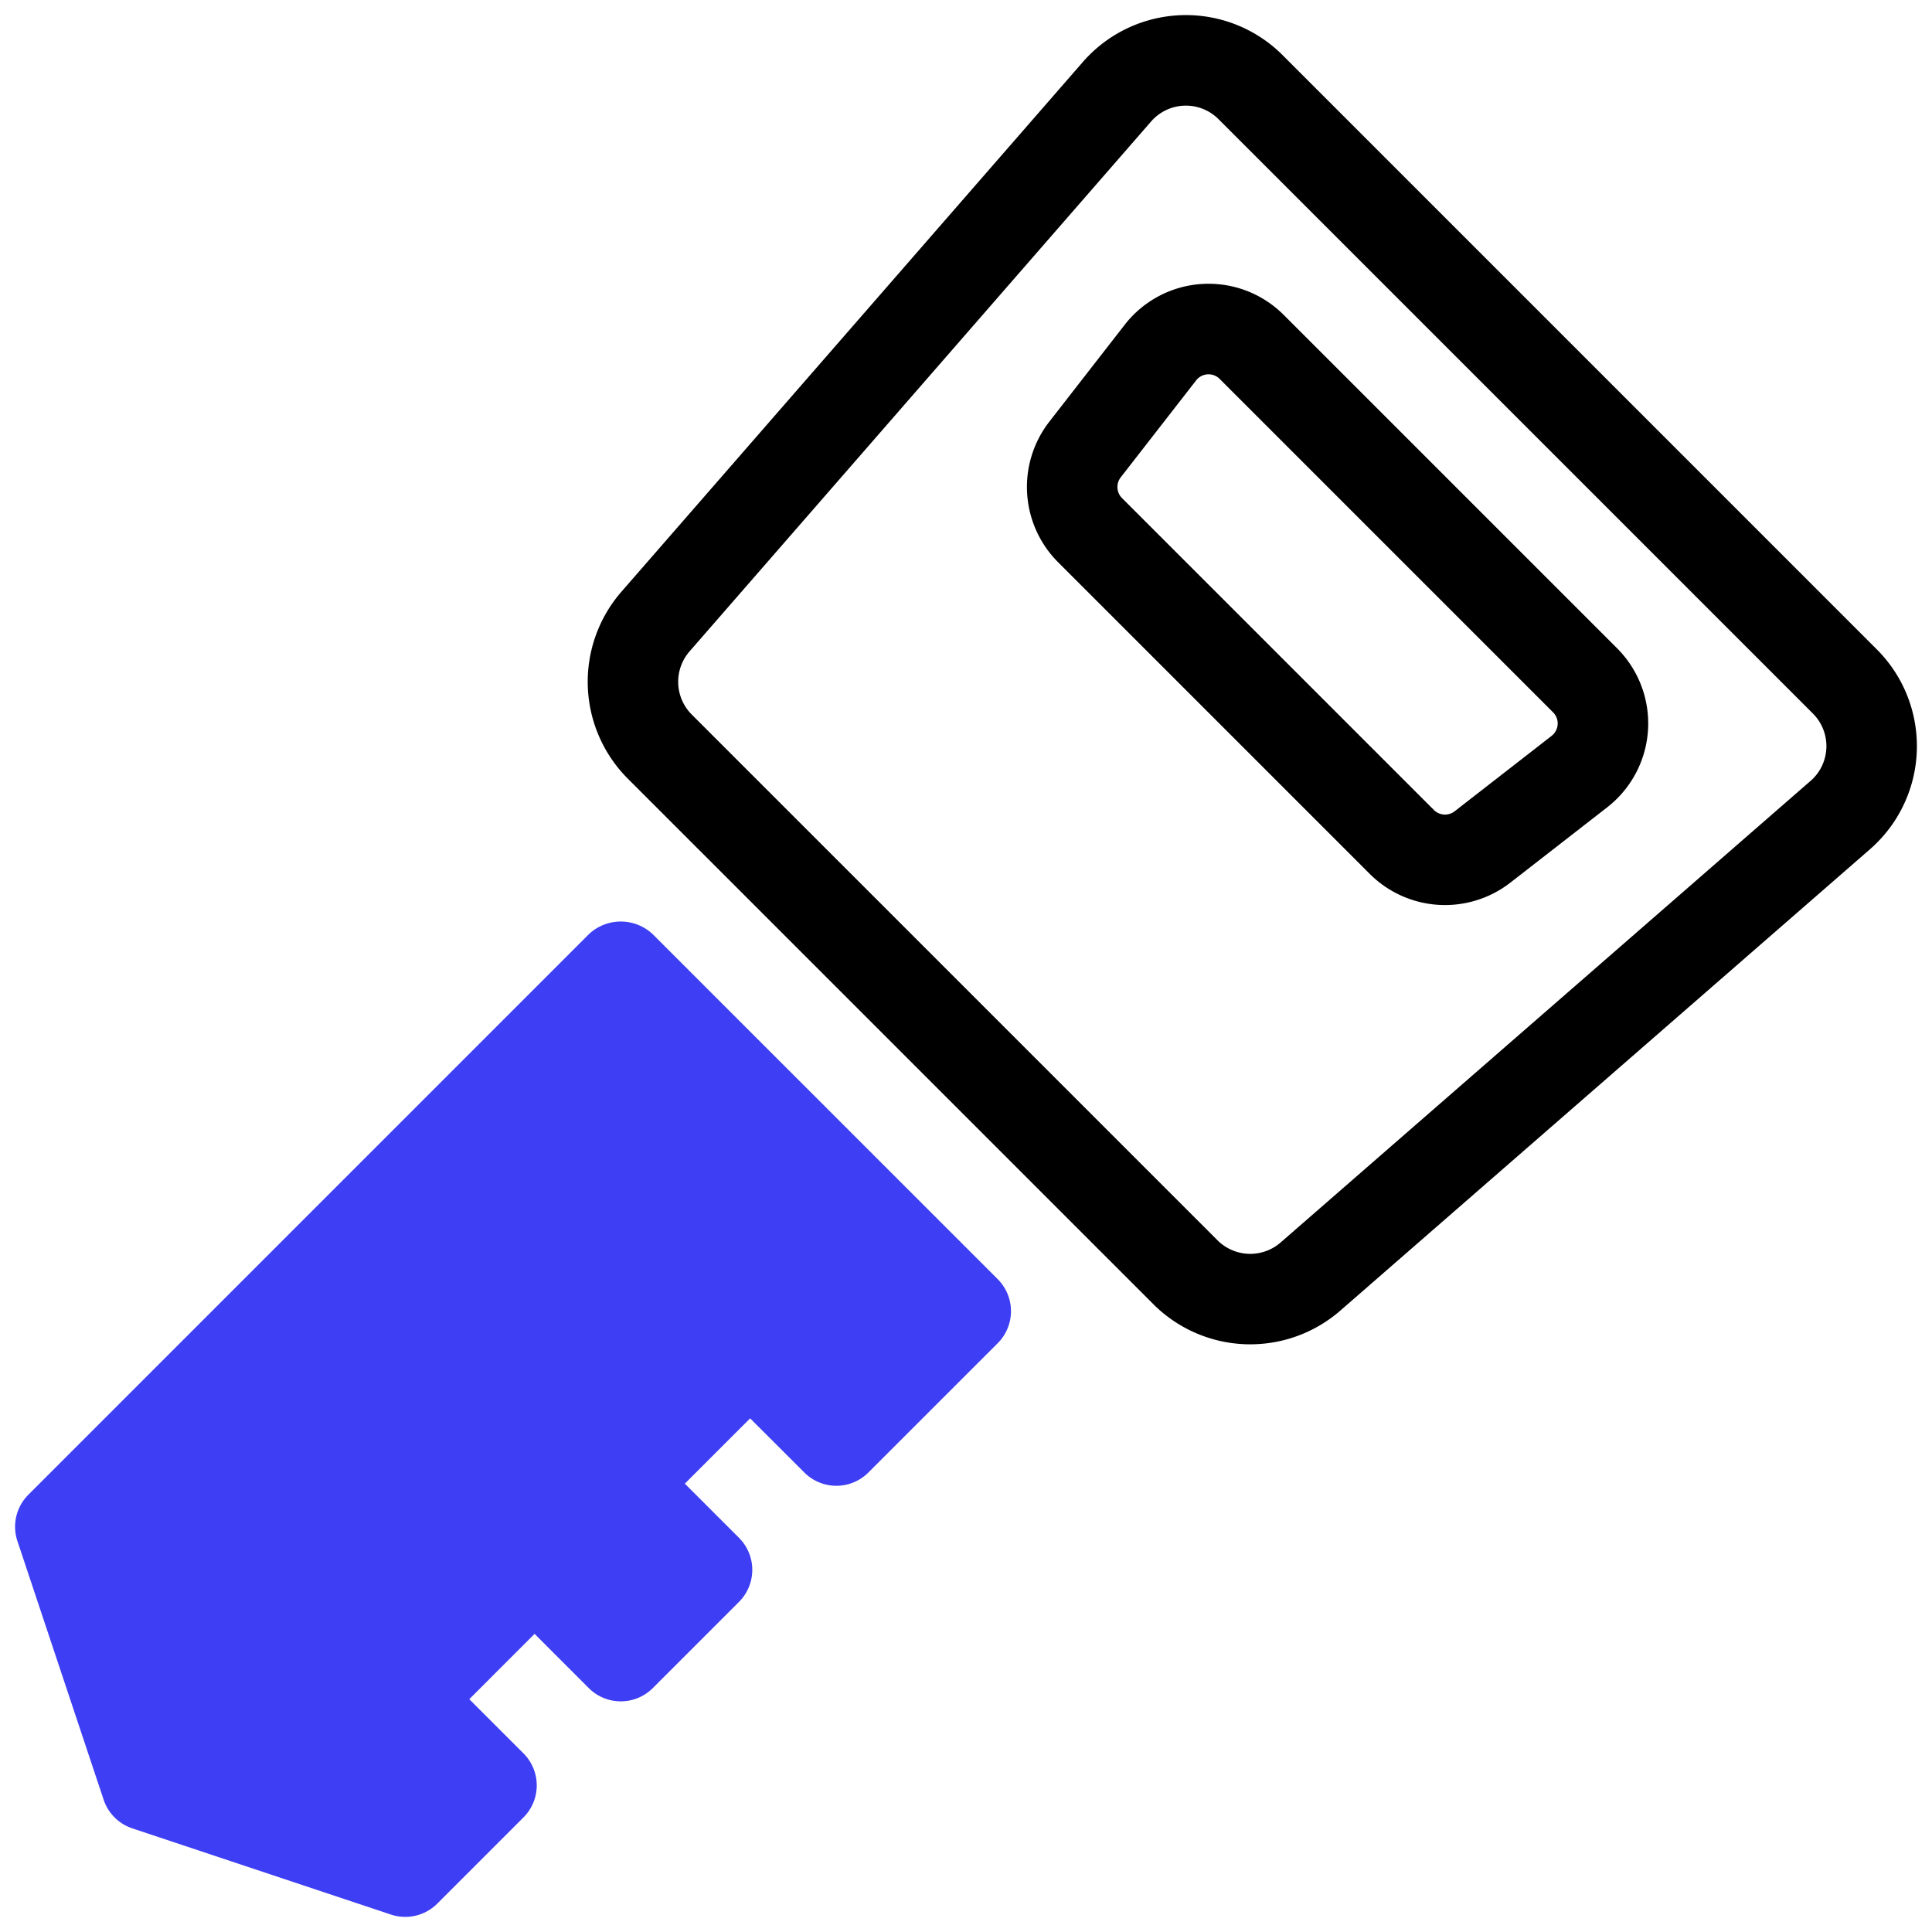 <svg id="artwork" xmlns="http://www.w3.org/2000/svg" width="64" height="64" viewBox="0 0 64 64"><title>Key</title><path d="M33.051,42.374,21.625,30.949a1.544,1.544,0,0,0-2.121,0L.939,49.515a1.5,1.5,0,0,0-.362,1.535l2.856,8.568a1.5,1.5,0,0,0,.948.948l8.569,2.856a1.499,1.499,0,0,0,1.535-.362l2.856-2.856a1.5,1.5,0,0,0,0-2.121L15.546,56.288,17.709,54.124l1.795,1.796a1.5,1.5,0,0,0,2.121,0l2.856-2.856a1.5,1.5,0,0,0,0-2.121l-1.795-1.795,2.163-2.163L26.645,48.779a1.499,1.499,0,0,0,2.121,0l4.285-4.284A1.501,1.501,0,0,0,33.051,42.374Z" style="fill:#3e3ef4"/><path d="M62.174,21.514,42.487,1.826a4.529,4.529,0,0,0-6.617.228L20.578,19.61a4.543,4.543,0,0,0,.213,6.178l17.422,17.422a4.542,4.542,0,0,0,6.178.213L61.946,28.132A4.531,4.531,0,0,0,62.174,21.514Zm-2.198,4.355L42.42,41.161a1.534,1.534,0,0,1-2.086-.072l-17.422-17.422a1.534,1.534,0,0,1-.072-2.086L38.132,4.024a1.527,1.527,0,0,1,2.233-.076L60.053,23.635A1.527,1.527,0,0,1,59.976,25.87Z"/><path d="M42.523,10.43a3.519,3.519,0,0,0-5.266.329l-2.5,3.214a3.526,3.526,0,0,0,.29,4.648l10.332,10.332a3.527,3.527,0,0,0,4.649.289l3.213-2.499a3.521,3.521,0,0,0,.328-5.267Zm8.877,13.946-3.212,2.498a.521.521,0,0,1-.688-.042L37.168,16.5a.521.521,0,0,1-.043-.687l2.499-3.213a.521.521,0,0,1,.778-.049l11.045,11.045A.521.521,0,0,1,51.4,24.376Z"/></svg>
